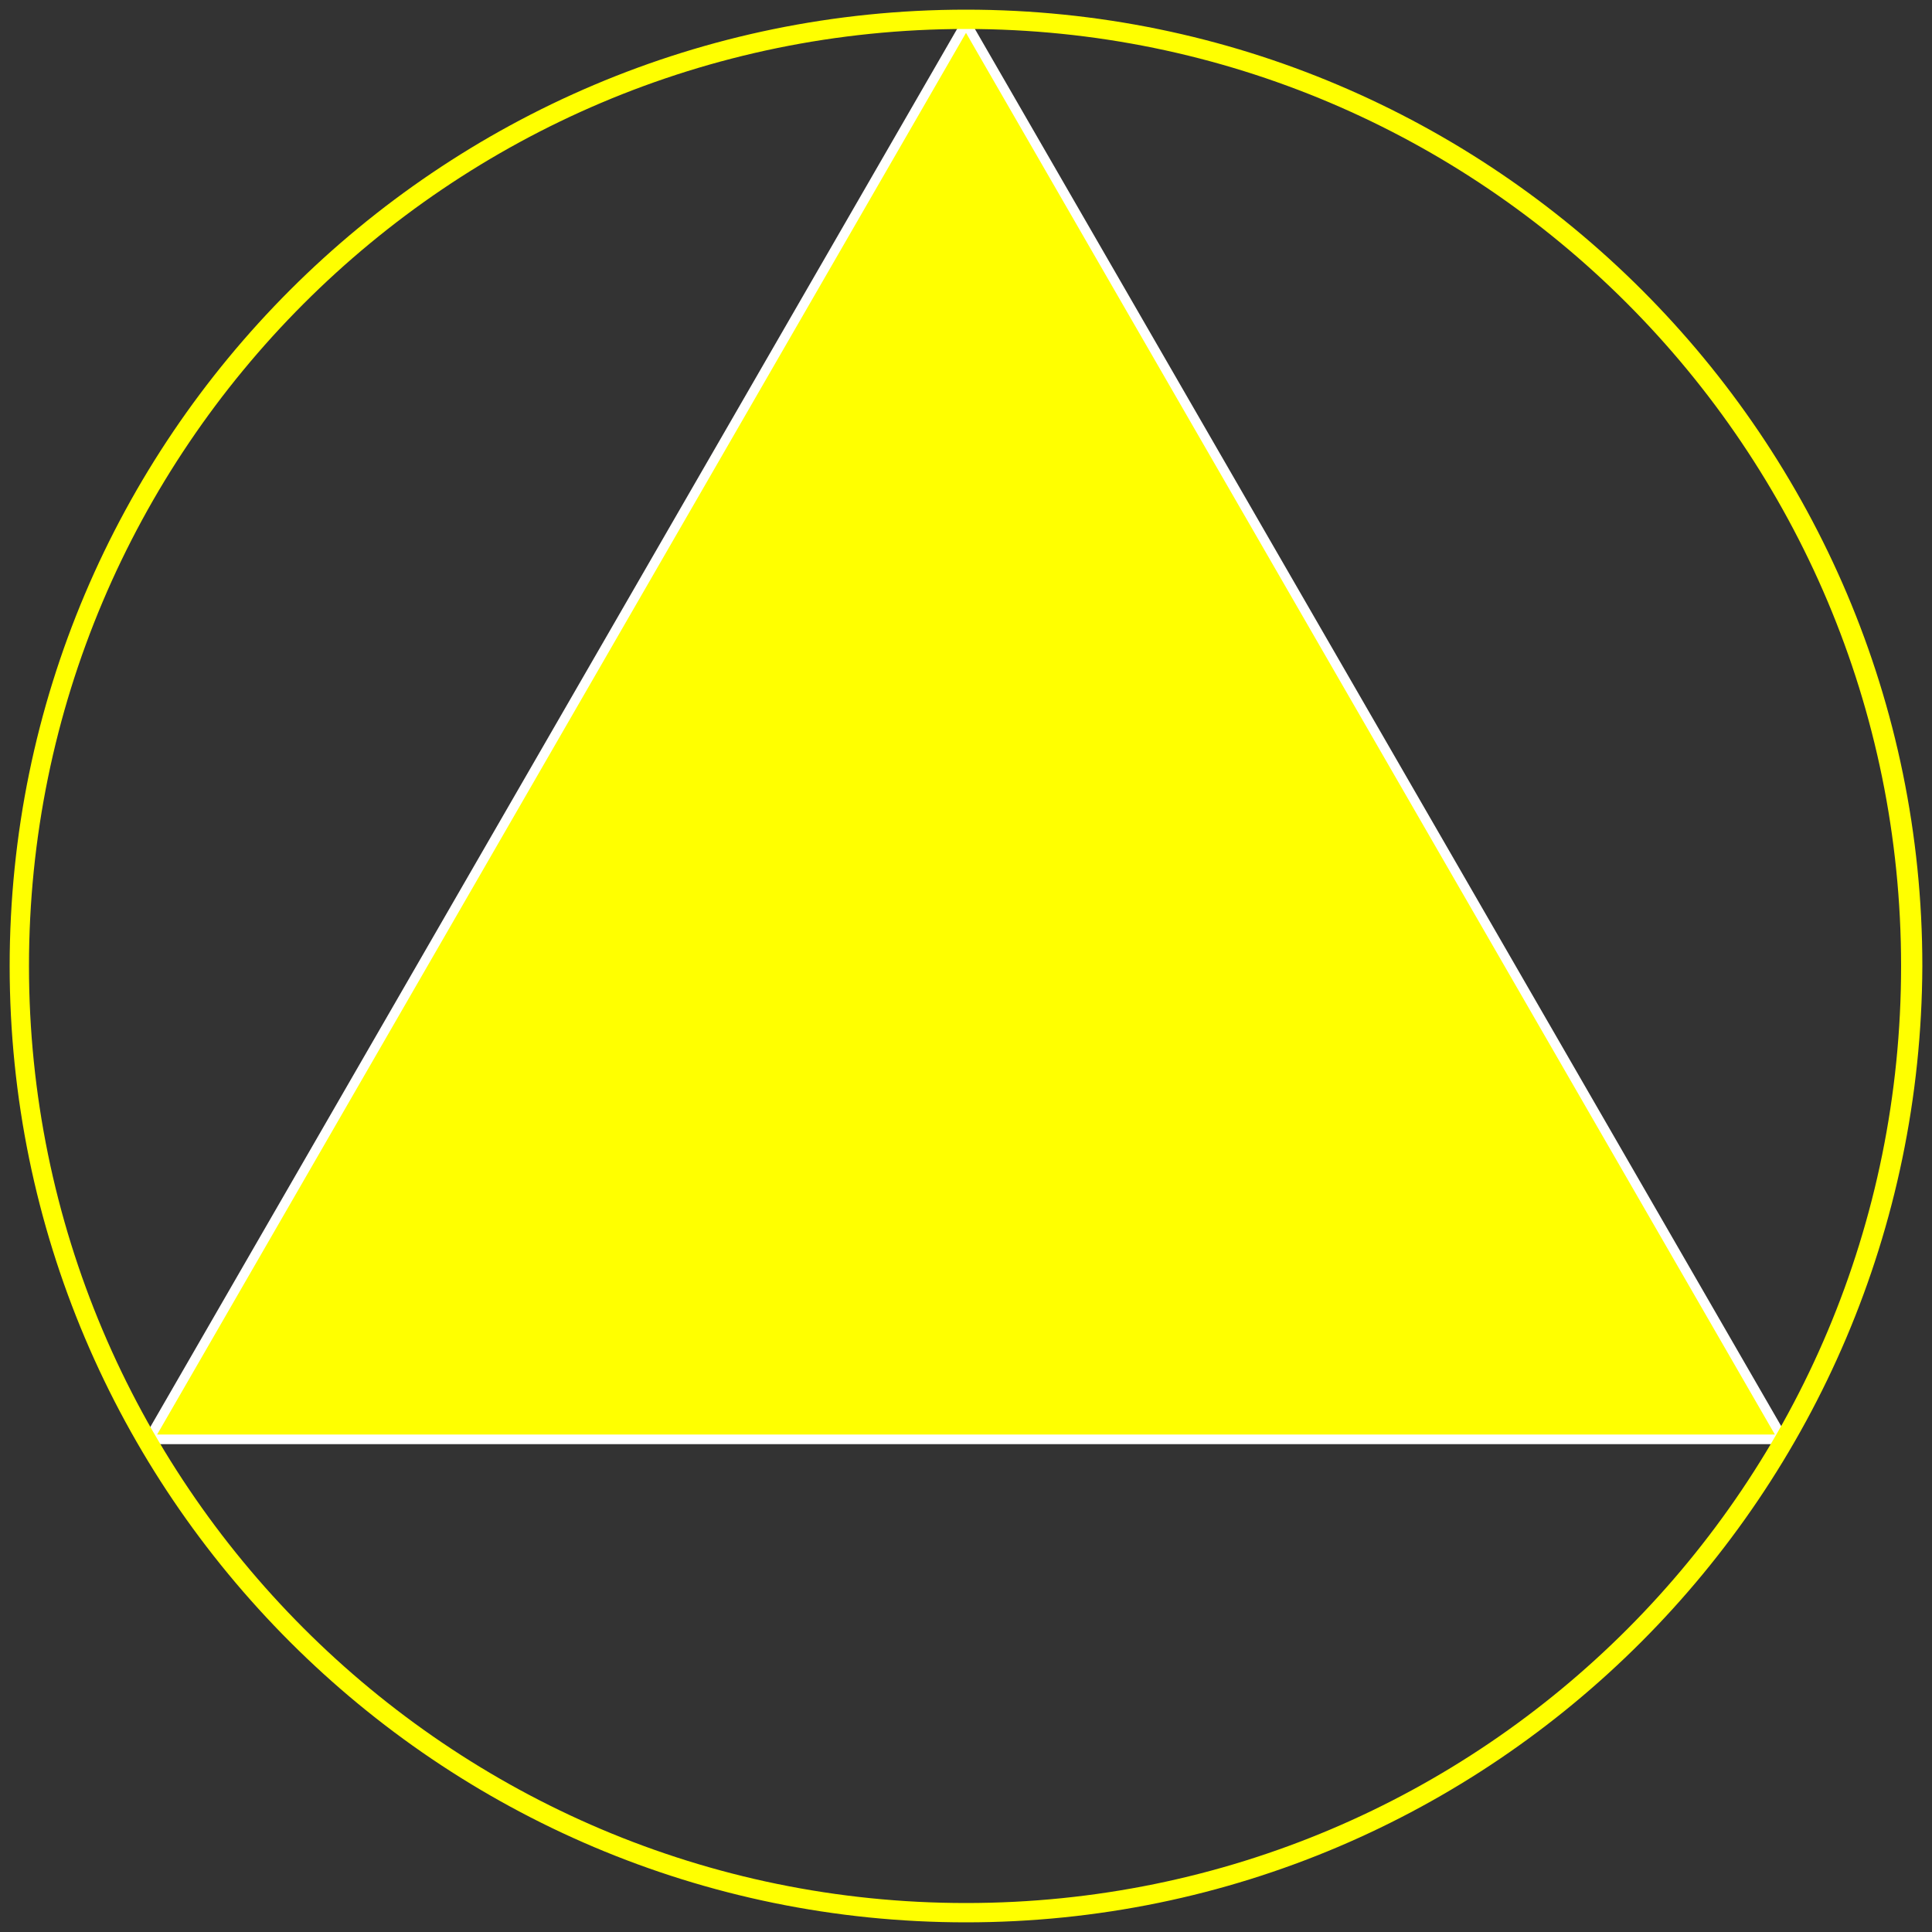 <?xml version="1.0" encoding="utf-8"?>
<!-- Generator: Adobe Illustrator 22.1.0, SVG Export Plug-In . SVG Version: 6.00 Build 0)  -->
<svg version="1.1" id="Layer_1" xmlns="http://www.w3.org/2000/svg" xmlns:xlink="http://www.w3.org/1999/xlink" x="0px" y="0px"
	 viewBox="0 0 100 100" style="enable-background:new 0 0 100 100;" xml:space="preserve">
<rect x="0" y="0" width="100" height="100" fill="#333333" stroke="none"/>
<style type="text/css">
	.st0{fill:#FFFF00;stroke:#FFFFFF;stroke-width:0.5;stroke-linecap:round;stroke-linejoin:round;stroke-miterlimit:10;}
	.st1{fill:#FFFF00;}
</style>
<g>
	<g>
		<polygon class="st0" points="50,1.2 7.7,74.5 92.3,74.5 		"/>
	</g>
	<g>
		<path class="st1" d="M50,99.5C22.7,99.5,0.5,77.3,0.5,50S22.7,0.5,50,0.5S99.5,22.7,99.5,50C99.4,77.3,77.3,99.5,50,99.5z M50,1.5
			C23.2,1.5,1.5,23.3,1.5,50s21.7,48.5,48.5,48.5S98.4,76.8,98.4,50S76.7,1.5,50,1.5z"/>
	</g>
</g>
</svg>

